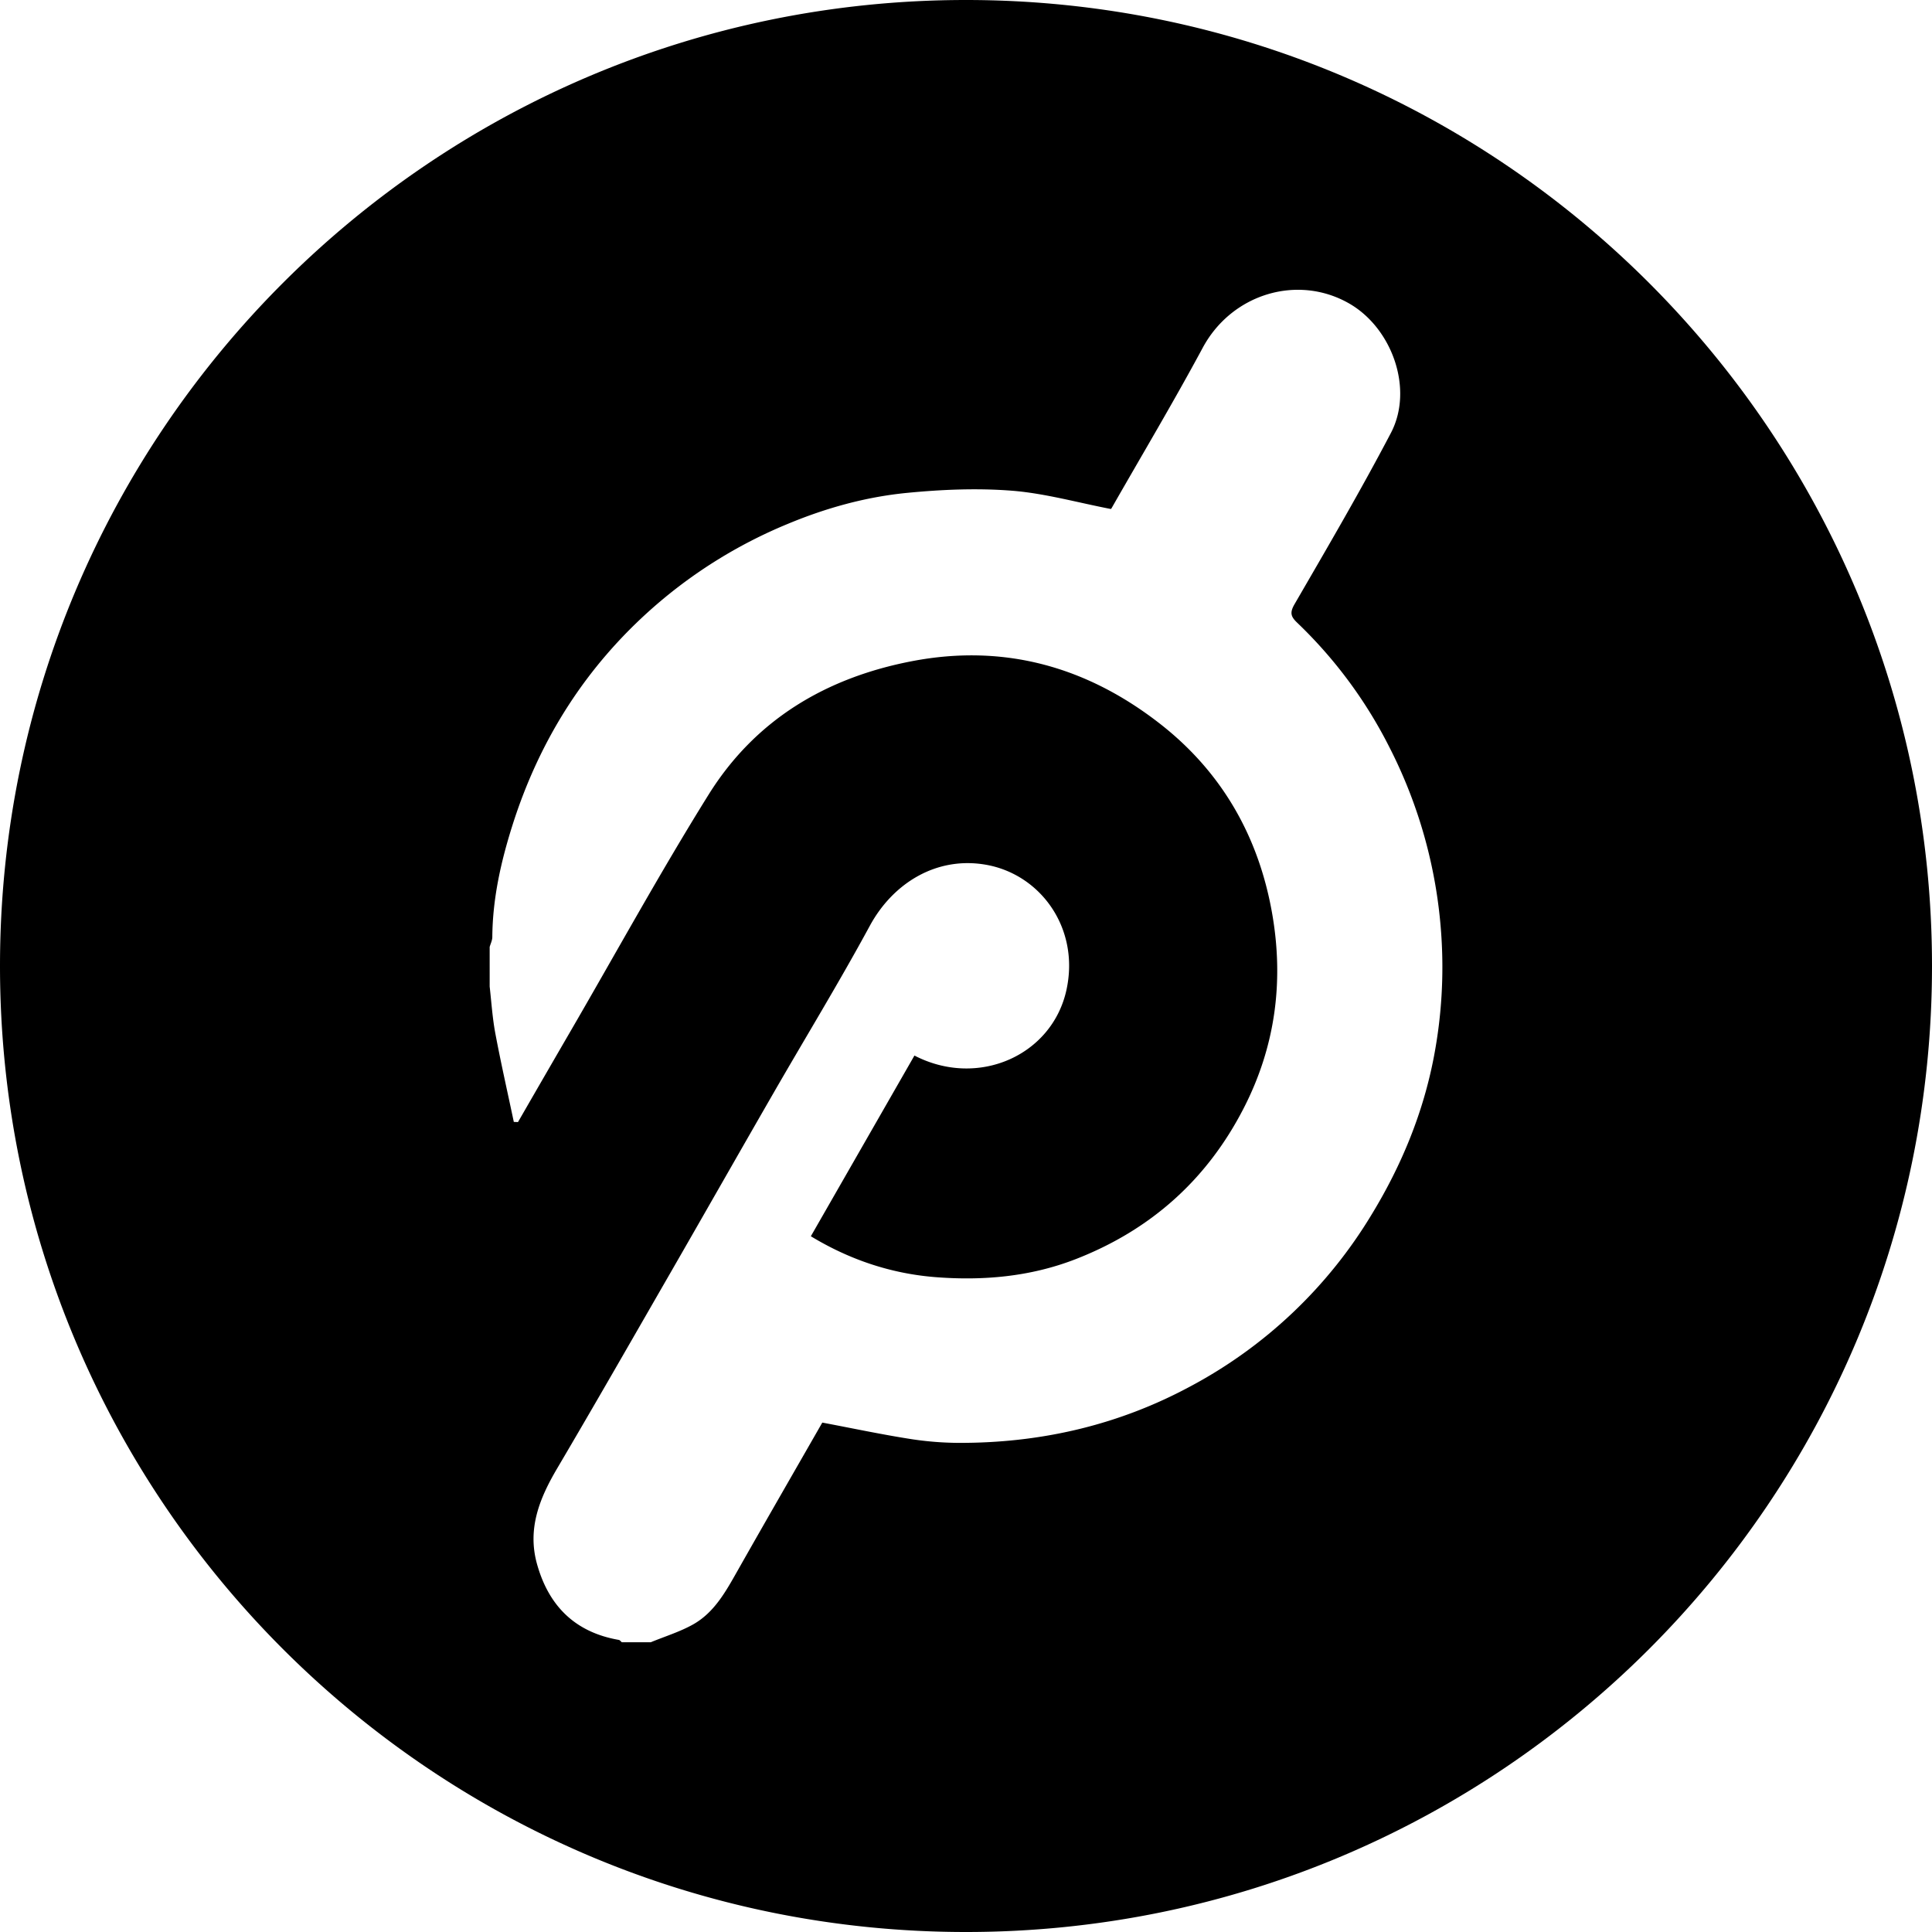 <svg id="Layer_1" data-name="Layer 1" xmlns="http://www.w3.org/2000/svg" viewBox="0 0 1000 1000"><path d="M500,0C223.86,0,0,223.86,0,500s223.86,500,500,500,500-223.86,500-500S776.14,0,500,0ZM742.24,546.65c-5.52,29.12-16.65,56.28-32.13,81.73a242.71,242.71,0,0,1-94.39,89.43c-36,19.32-74.73,28.55-115.49,29A169.11,169.11,0,0,1,472.42,745c-15.64-2.4-31.13-5.72-46.8-8.67-14.51,25.34-29.28,50.93-43.85,76.65-6.06,10.7-12,21.63-23.06,27.84-6.86,3.84-14.54,6.18-21.86,9.2h-15c-.51-.41-1-1.11-1.55-1.21-22.71-3.94-36.37-17.66-42.4-39.46-5-18.21,1.4-33.91,10.5-49.33,19.83-33.63,39.21-67.52,58.69-101.35,17.75-30.84,35.34-61.78,53.1-92.62,16.69-29,34.13-57.52,50.05-86.9,11.94-22,34.49-36.1,60.2-31.54,28.17,5,48.49,32.83,41.57,64.69-7.37,34-45.78,51.1-78.7,34.05l-53.62,93.53C439.7,652,461,659.12,483.63,661c24.89,2,49.62-.08,73.32-9.34,38.66-15.1,67.69-41,86.67-77.83,16.57-32.15,21.09-66.21,14.69-101.85-7.12-39.58-26.16-72.48-57.54-97.08C563,345.31,520.1,333,472.07,342.22c-44.6,8.56-81.12,30.34-105.25,69-25.14,40.33-48,82.06-71.9,123.19q-13.44,23.16-26.81,46.37l-2.16-.08c-3.23-15.3-6.7-30.56-9.59-45.93-1.49-8-2-16.1-2.91-24.16V490.13c.48-1.69,1.35-3.38,1.37-5.08.14-20.05,4.52-39.34,10.55-58.3,14.07-44.15,38-81.85,72.95-112.53a249.49,249.49,0,0,1,69.3-43c19.83-8.27,40.44-14,61.7-16.09,18-1.76,36.4-2.55,54.42-1.14,17,1.34,33.82,6.1,51.16,9.45-.21.18.25-.05.46-.42,15.78-27.64,32.1-55,47.16-83s49.13-38.16,75.7-23c22.31,12.72,33.63,44.33,21.71,67.08-15.73,30-32.88,59.29-49.88,88.63-2.61,4.5-1.85,6.49,1.4,9.61a236.51,236.51,0,0,1,47.76,64.53A249.61,249.61,0,0,1,746,483.8,247.06,247.06,0,0,1,742.24,546.65Z"/></svg>